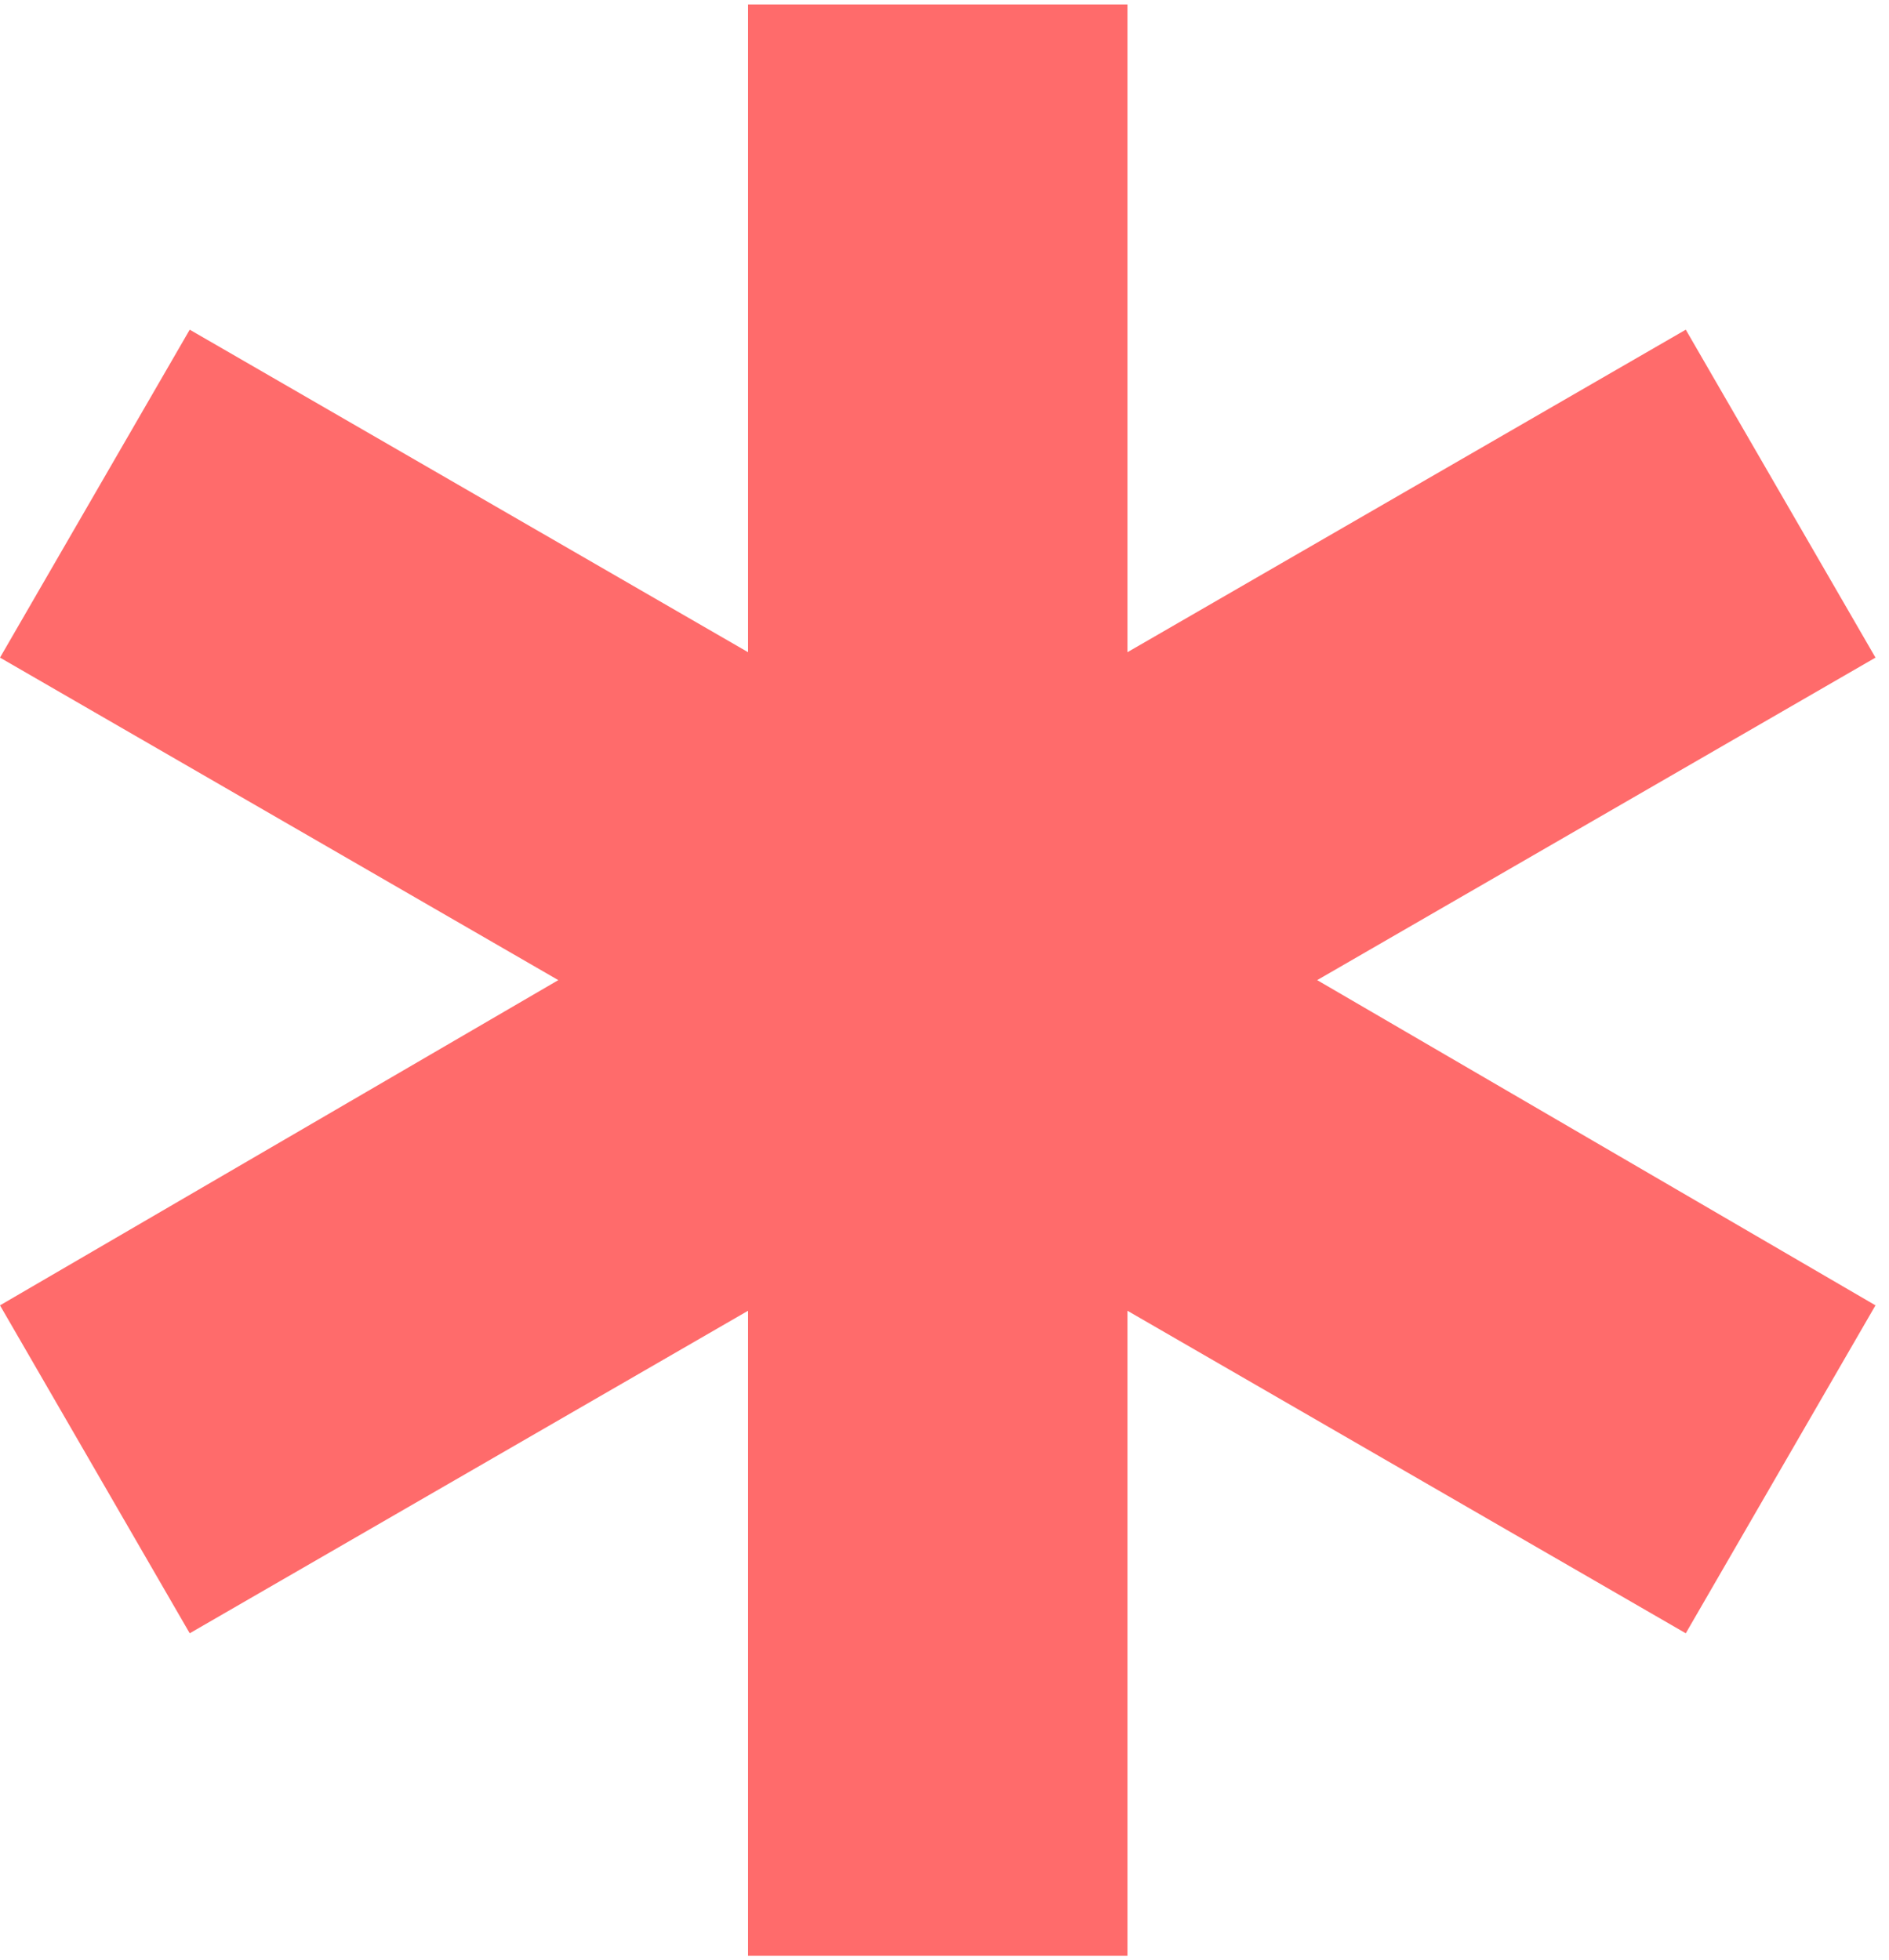 <svg width="106" height="110" viewBox="0 0 106 110" fill="none" xmlns="http://www.w3.org/2000/svg">
<path d="M41.975 109.75V73.554L10.646 91.652L0 73.25L31.329 55L0 36.902L10.646 18.5L41.975 36.598V0.25H63.267V36.598L94.596 18.5L105.242 36.902L73.912 55L105.242 73.25L94.596 91.652L63.267 73.554V109.75H41.975Z" fill="#FF6B6B"/>
</svg>
